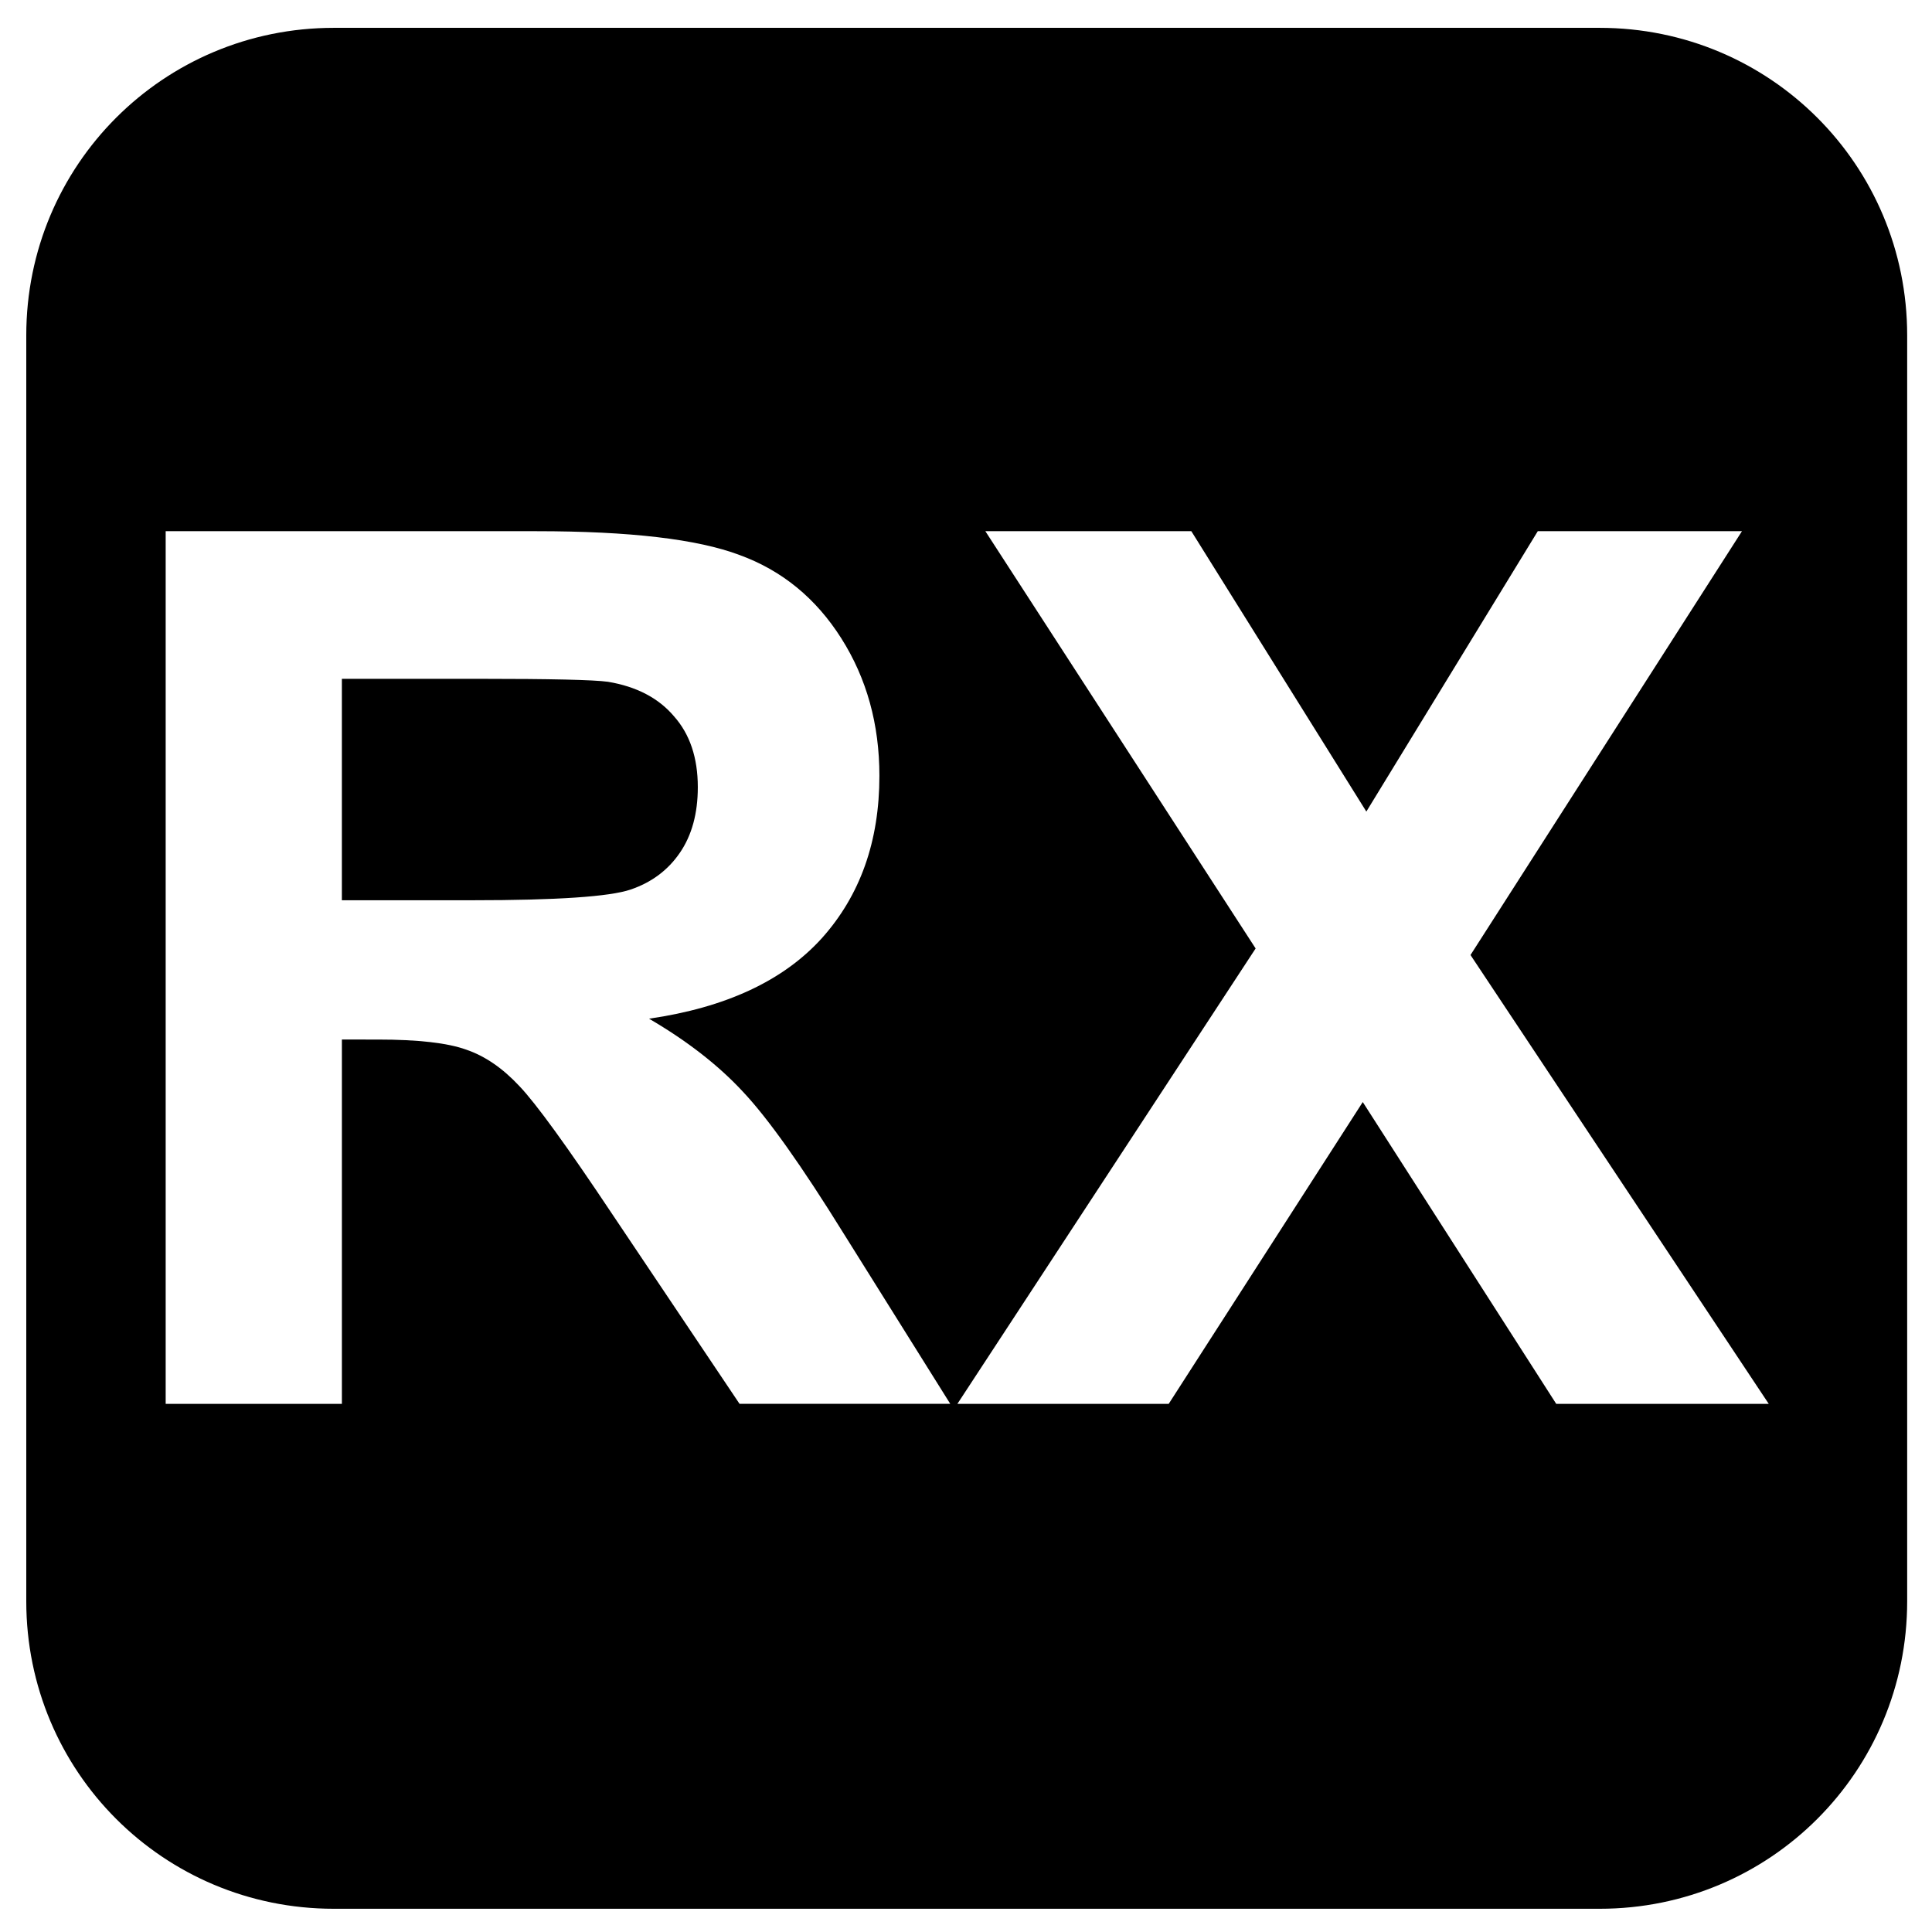 <?xml version="1.0" encoding="UTF-8" standalone="no"?>
<!-- Created with Inkscape (http://www.inkscape.org/) -->

<svg
   xmlns:dc="http://purl.org/dc/elements/1.1/"
   xmlns:cc="http://creativecommons.org/ns#"
   xmlns:rdf="http://www.w3.org/1999/02/22-rdf-syntax-ns#"
   xmlns:svg="http://www.w3.org/2000/svg"
   xmlns="http://www.w3.org/2000/svg"
   xmlns:sodipodi="http://sodipodi.sourceforge.net/DTD/sodipodi-0.dtd"
   xmlns:inkscape="http://www.inkscape.org/namespaces/inkscape"
   width="32mm"
   height="32mm"
   viewBox="0 0 32 32"
   version="1.1"
   id="svg4534"
   inkscape:version="0.92.1 r15371"
   sodipodi:docname="rx.svg">
  <defs
     id="defs4528" />
  <sodipodi:namedview
     id="base"
     pagecolor="#ffffff"
     bordercolor="#666666"
     borderopacity="1.0"
     inkscape:pageopacity="0.0"
     inkscape:pageshadow="2"
     inkscape:zoom="2.8"
     inkscape:cx="55.856877"
     inkscape:cy="58.036401"
     inkscape:document-units="mm"
     inkscape:current-layer="layer1"
     showgrid="false"
     inkscape:window-width="1366"
     inkscape:window-height="745"
     inkscape:window-x="-8"
     inkscape:window-y="-8"
     inkscape:window-maximized="1" />
  <g
     inkscape:label="Layer 1"
     inkscape:groupmode="layer"
     id="layer1"
     transform="translate(0,-265)">
    <path
       style="opacity:1;fill:#000000;fill-opacity:1;fill-rule:evenodd;stroke:#ffffff;stroke-width:7.559;stroke-linecap:round;stroke-linejoin:round;stroke-miterlimit:4;stroke-dasharray:none;stroke-dashoffset:0;stroke-opacity:0;paint-order:markers fill stroke"
       d="m 20.863,1.74 c -10.648,0 -19.221,8.573 -19.221,19.221 v 79.121 c 0,10.648 8.573,19.221 19.221,19.221 h 79.121 c 10.648,0 19.219,-8.573 19.219,-19.221 V 20.961 c 0,-10.648 -8.571,-19.221 -19.219,-19.221 z M 10.355,33.201 h 23.18 c 5.829,0 10.058,0.496 12.688,1.488 2.654,0.967 4.774,2.704 6.361,5.209 1.587,2.505 2.381,5.369 2.381,8.594 0,4.093 -1.201,7.479 -3.607,10.158 -2.406,2.654 -6.004,4.327 -10.791,5.021 2.381,1.389 4.341,2.914 5.879,4.576 1.563,1.662 3.658,4.614 6.287,8.855 l 6.66,10.641 H 46.223 L 38.26,75.875 c -2.828,-4.241 -4.761,-6.907 -5.803,-7.998 -1.042,-1.116 -2.147,-1.873 -3.312,-2.27 -1.166,-0.422 -3.013,-0.633 -5.543,-0.633 H 21.369 V 87.744 H 10.355 Z m 51.232,0 H 74.461 L 85.4,50.725 96.115,33.201 H 108.877 L 91.91,59.691 110.551,87.744 H 97.268 L 85.176,68.881 73.047,87.744 H 59.84 L 78.48,59.281 Z m -40.219,9.227 v 13.84 h 8.148 c 5.283,0 8.582,-0.222 9.896,-0.668 1.315,-0.446 2.344,-1.217 3.088,-2.309 0.744,-1.091 1.115,-2.455 1.115,-4.092 0,-1.835 -0.496,-3.312 -1.488,-4.428 C 41.162,43.631 39.786,42.911 38,42.613 37.107,42.489 34.428,42.428 29.963,42.428 Z"
       transform="matrix(0.265,0,0,0.265,0,265)"
       id="rect4491"
       inkscape:connector-curvature="0" />
  </g>
</svg>

